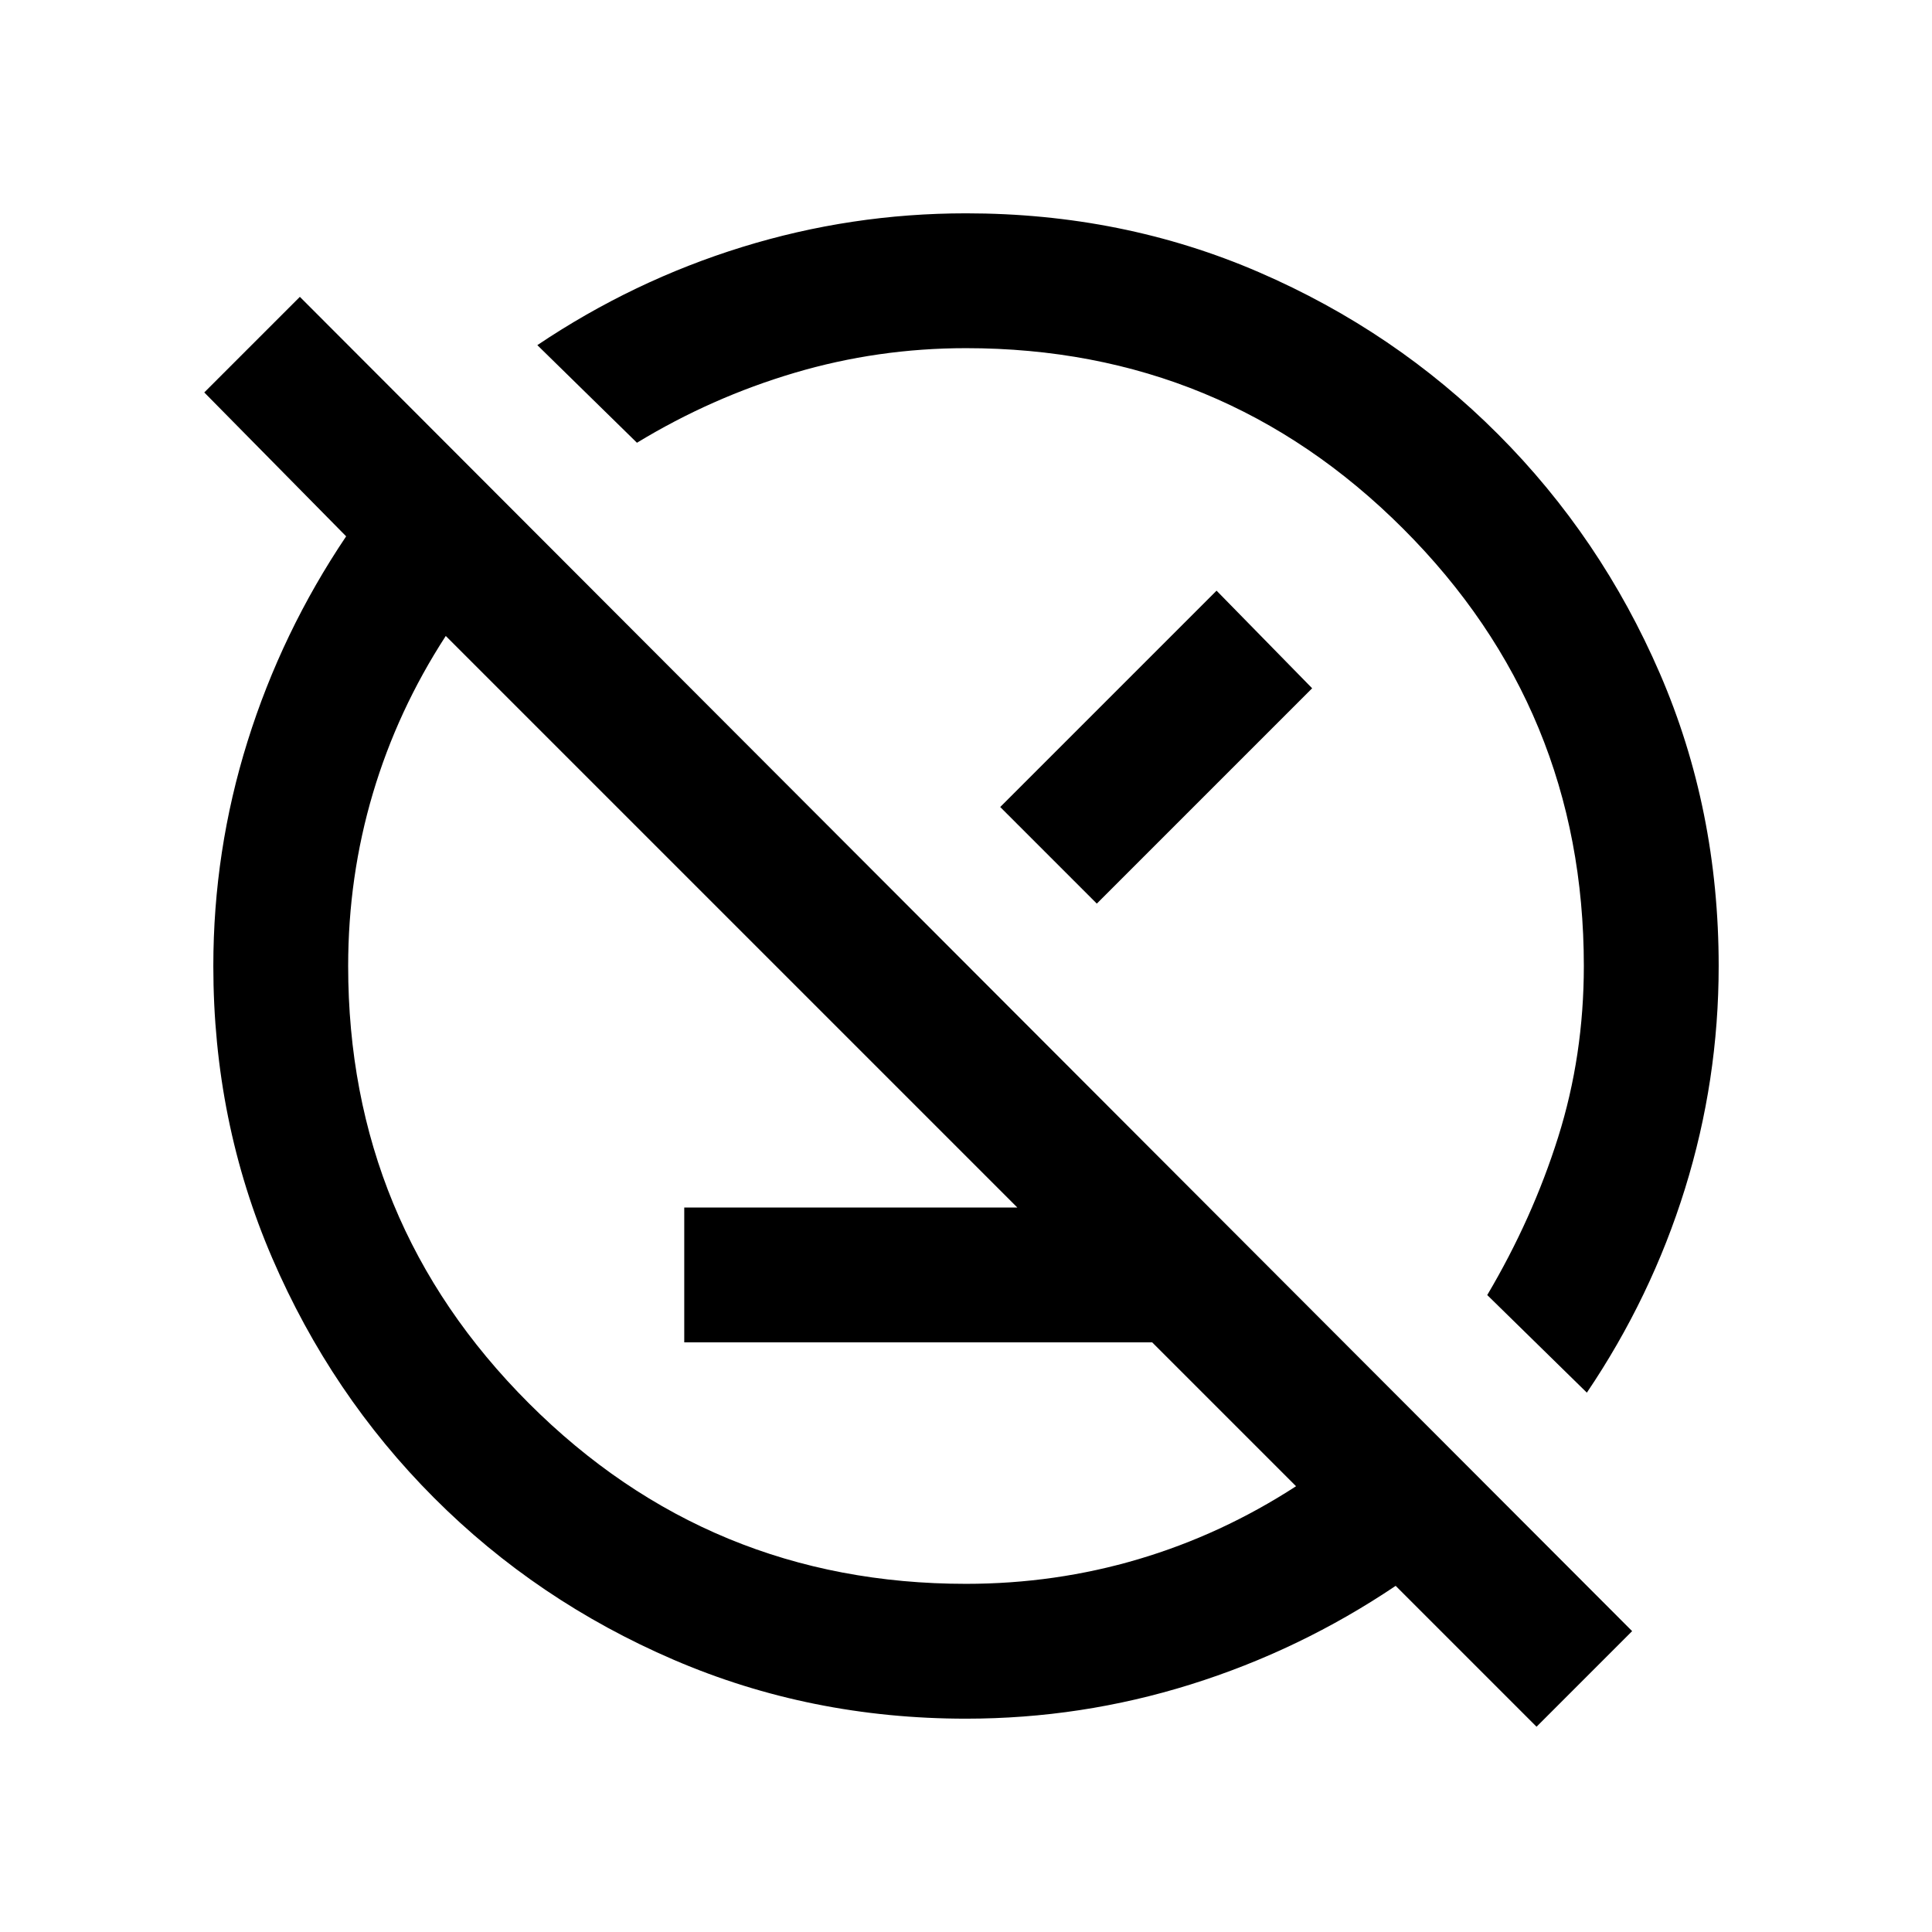 <svg xmlns="http://www.w3.org/2000/svg" height="20" viewBox="0 -960 960 960" width="20"><path d="M340-293v-67h260.5l67 67H340Zm423.5 191-70-70q-47.552 32-101.898 49Q537.257-106 480-106q-77.282 0-145.253-29.263-67.971-29.263-119.109-80.5Q164.5-267 135.25-334.9 106-402.799 106-480q0-57.257 17-111.602 17-54.346 49-101.898L101.5-765l47.5-47.5 662 663-47.5 47.5Zm25-166L739-316.5q22.5-38 35.25-78.5T787-480q0-127.5-89.75-217.25T480-787q-43.844 0-85.172 12.25Q353.5-762.5 316.5-740L267-788.5q47.609-32 101.772-48.75Q422.935-854 480-854q77.907 0 145.565 29.263 67.659 29.263 118.797 80.5Q795.5-693 824.75-625.413 854-557.825 854-480q0 56.797-16.75 110.705Q820.5-315.386 788.5-268ZM644-221.5 221.5-644q-24 37-36.25 78.328T173-480q0 127.5 89.75 217.25T480-173q44.344 0 85.672-12.25Q607-197.5 644-221.5Zm-91.5-331ZM409-409Zm88-150 107.5-107.5L652-618 545-511l-48-48Z"/></svg>
